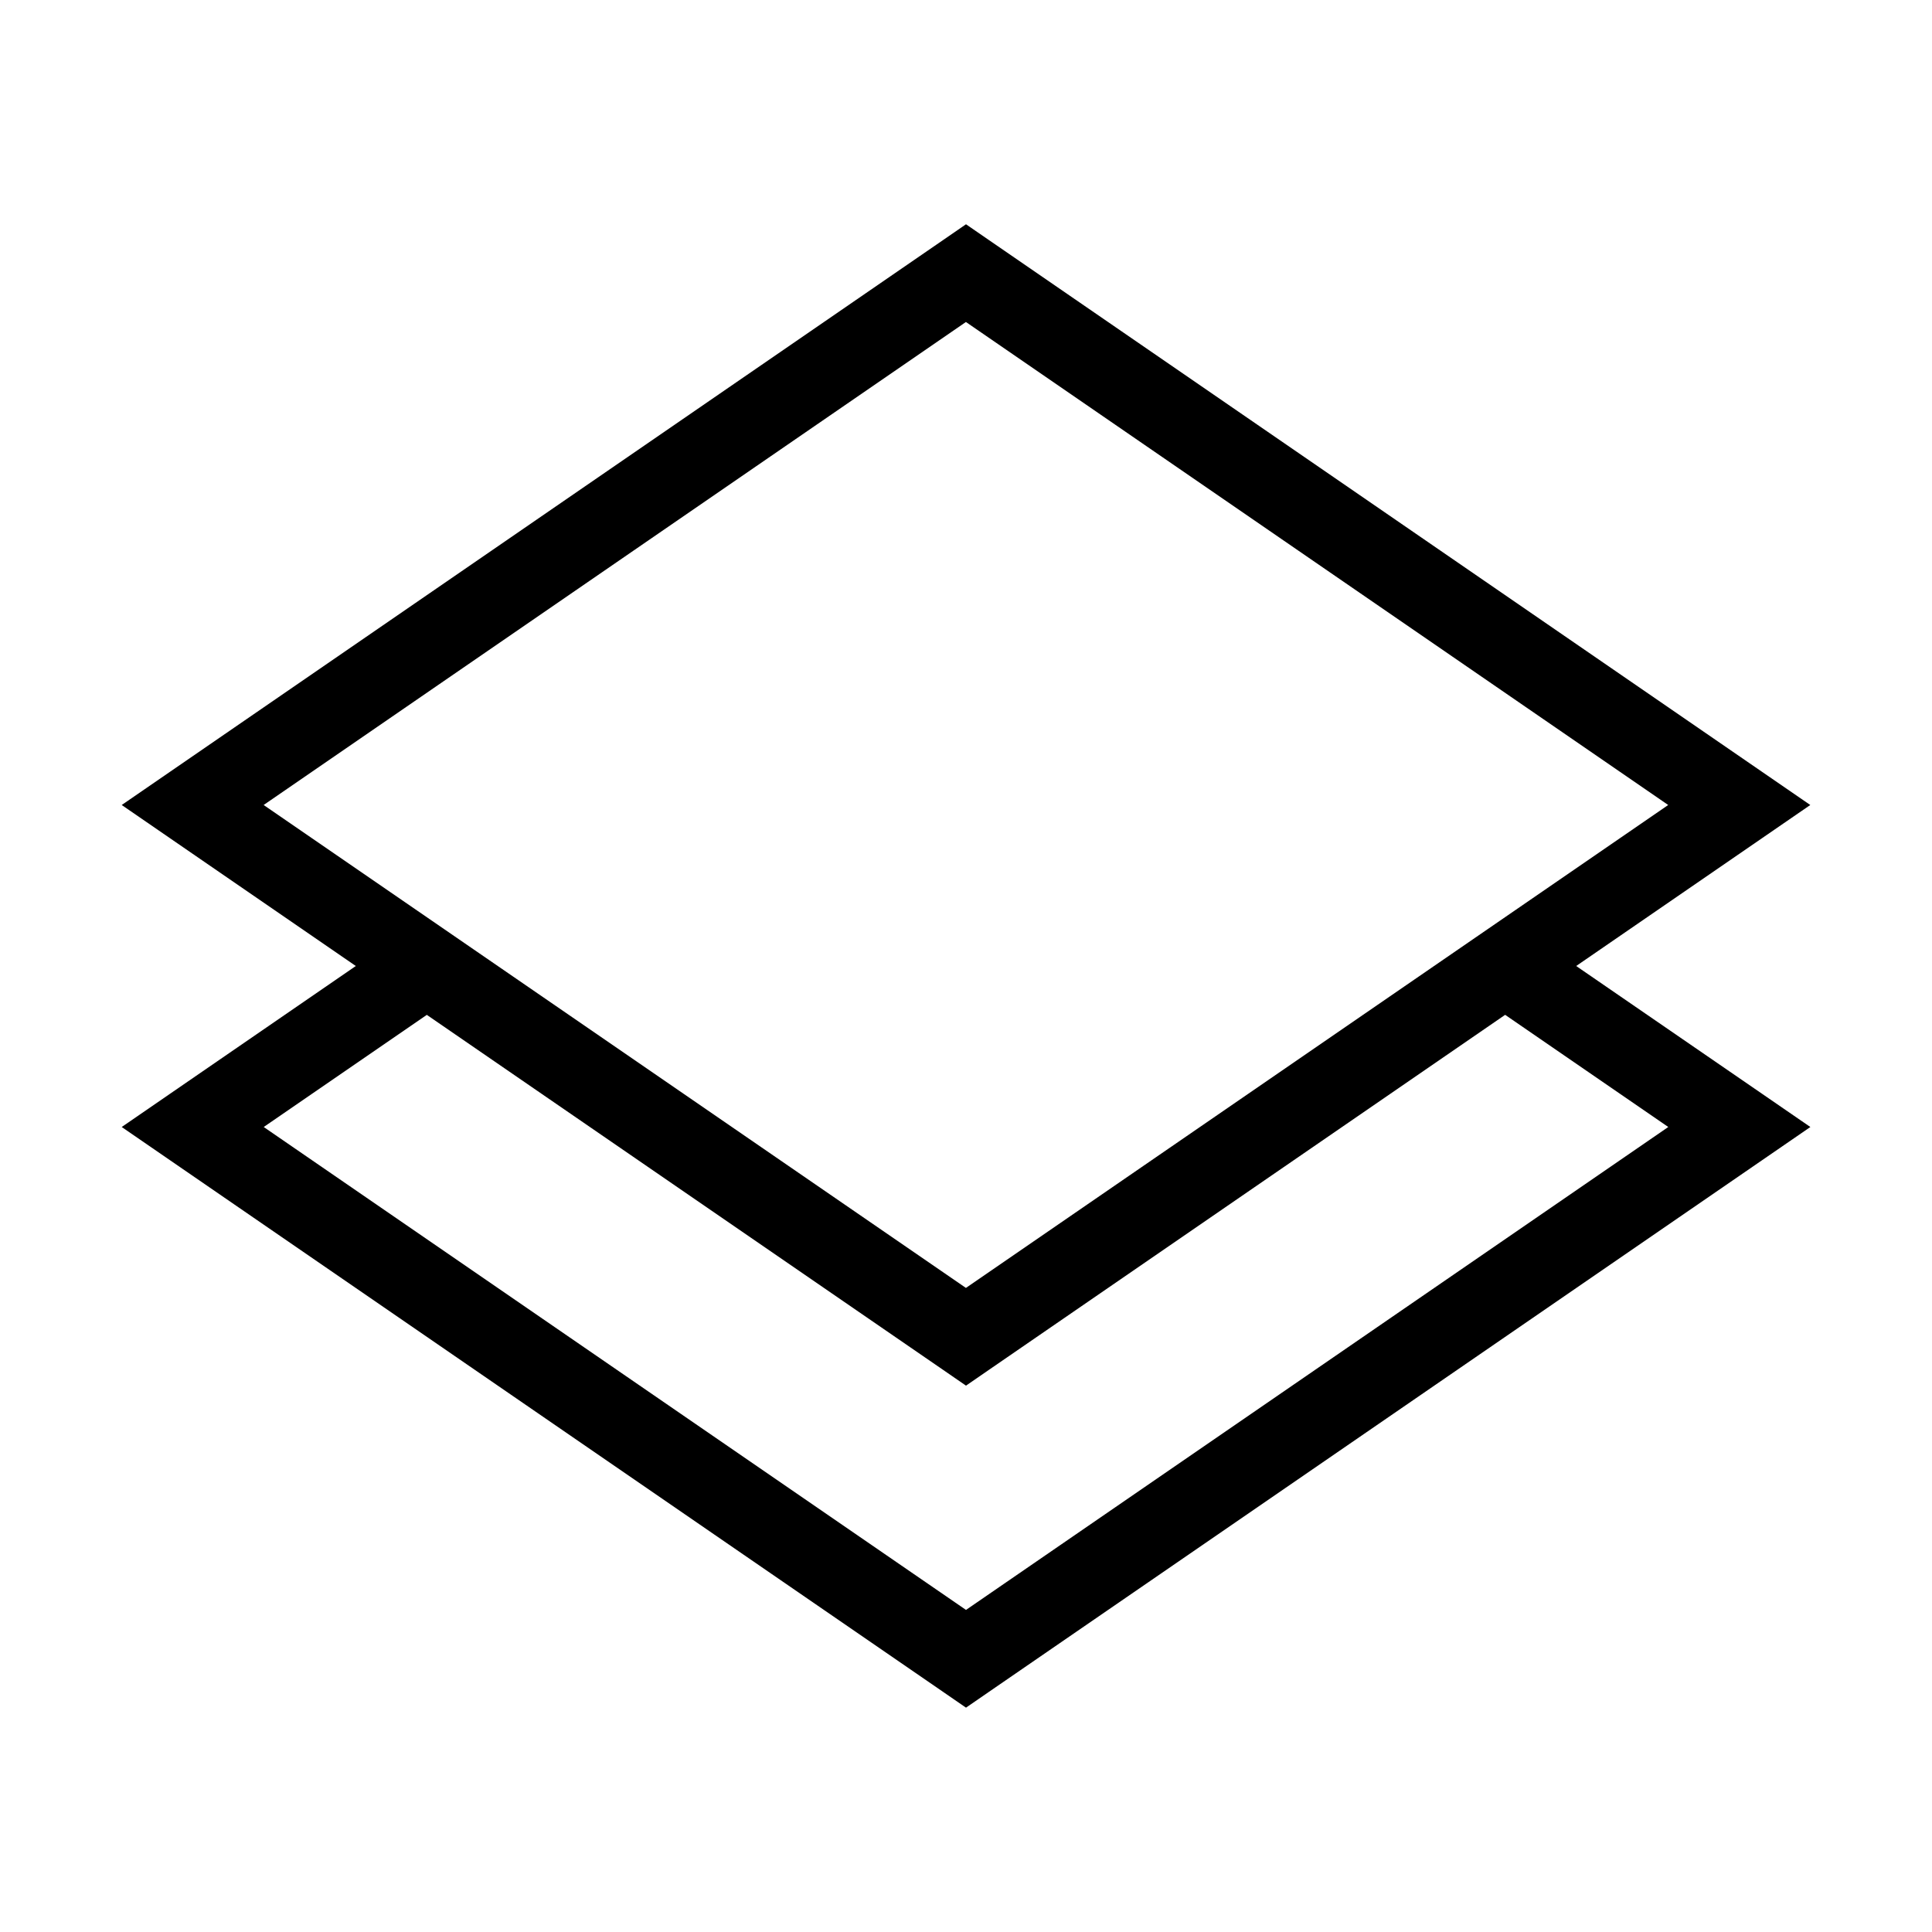 <svg width="24" height="24" xmlns="http://www.w3.org/2000/svg"><path fill-rule="evenodd" clip-rule="evenodd" d="m12.283,2.981-.283-.195-.283.195-9.606,6.607-.599.412.599.412,2.309,1.588-2.309,1.588-.599.412.599.412,9.606,6.606.283.195.283-.195,9.607-6.606.599-.412-.599-.412-2.31-1.588,2.309-1.588.599-.412-.599-.412-9.606-6.607zm6.414,9.626-6.414,4.411-.283.195-.283-.195-6.415-4.411-2.026,1.393,8.724,5.999,8.724-5.999-2.026-1.393zm-6.698,3.392-8.724-5.999,8.724-6,8.724,6-8.724,5.999z"/></svg>